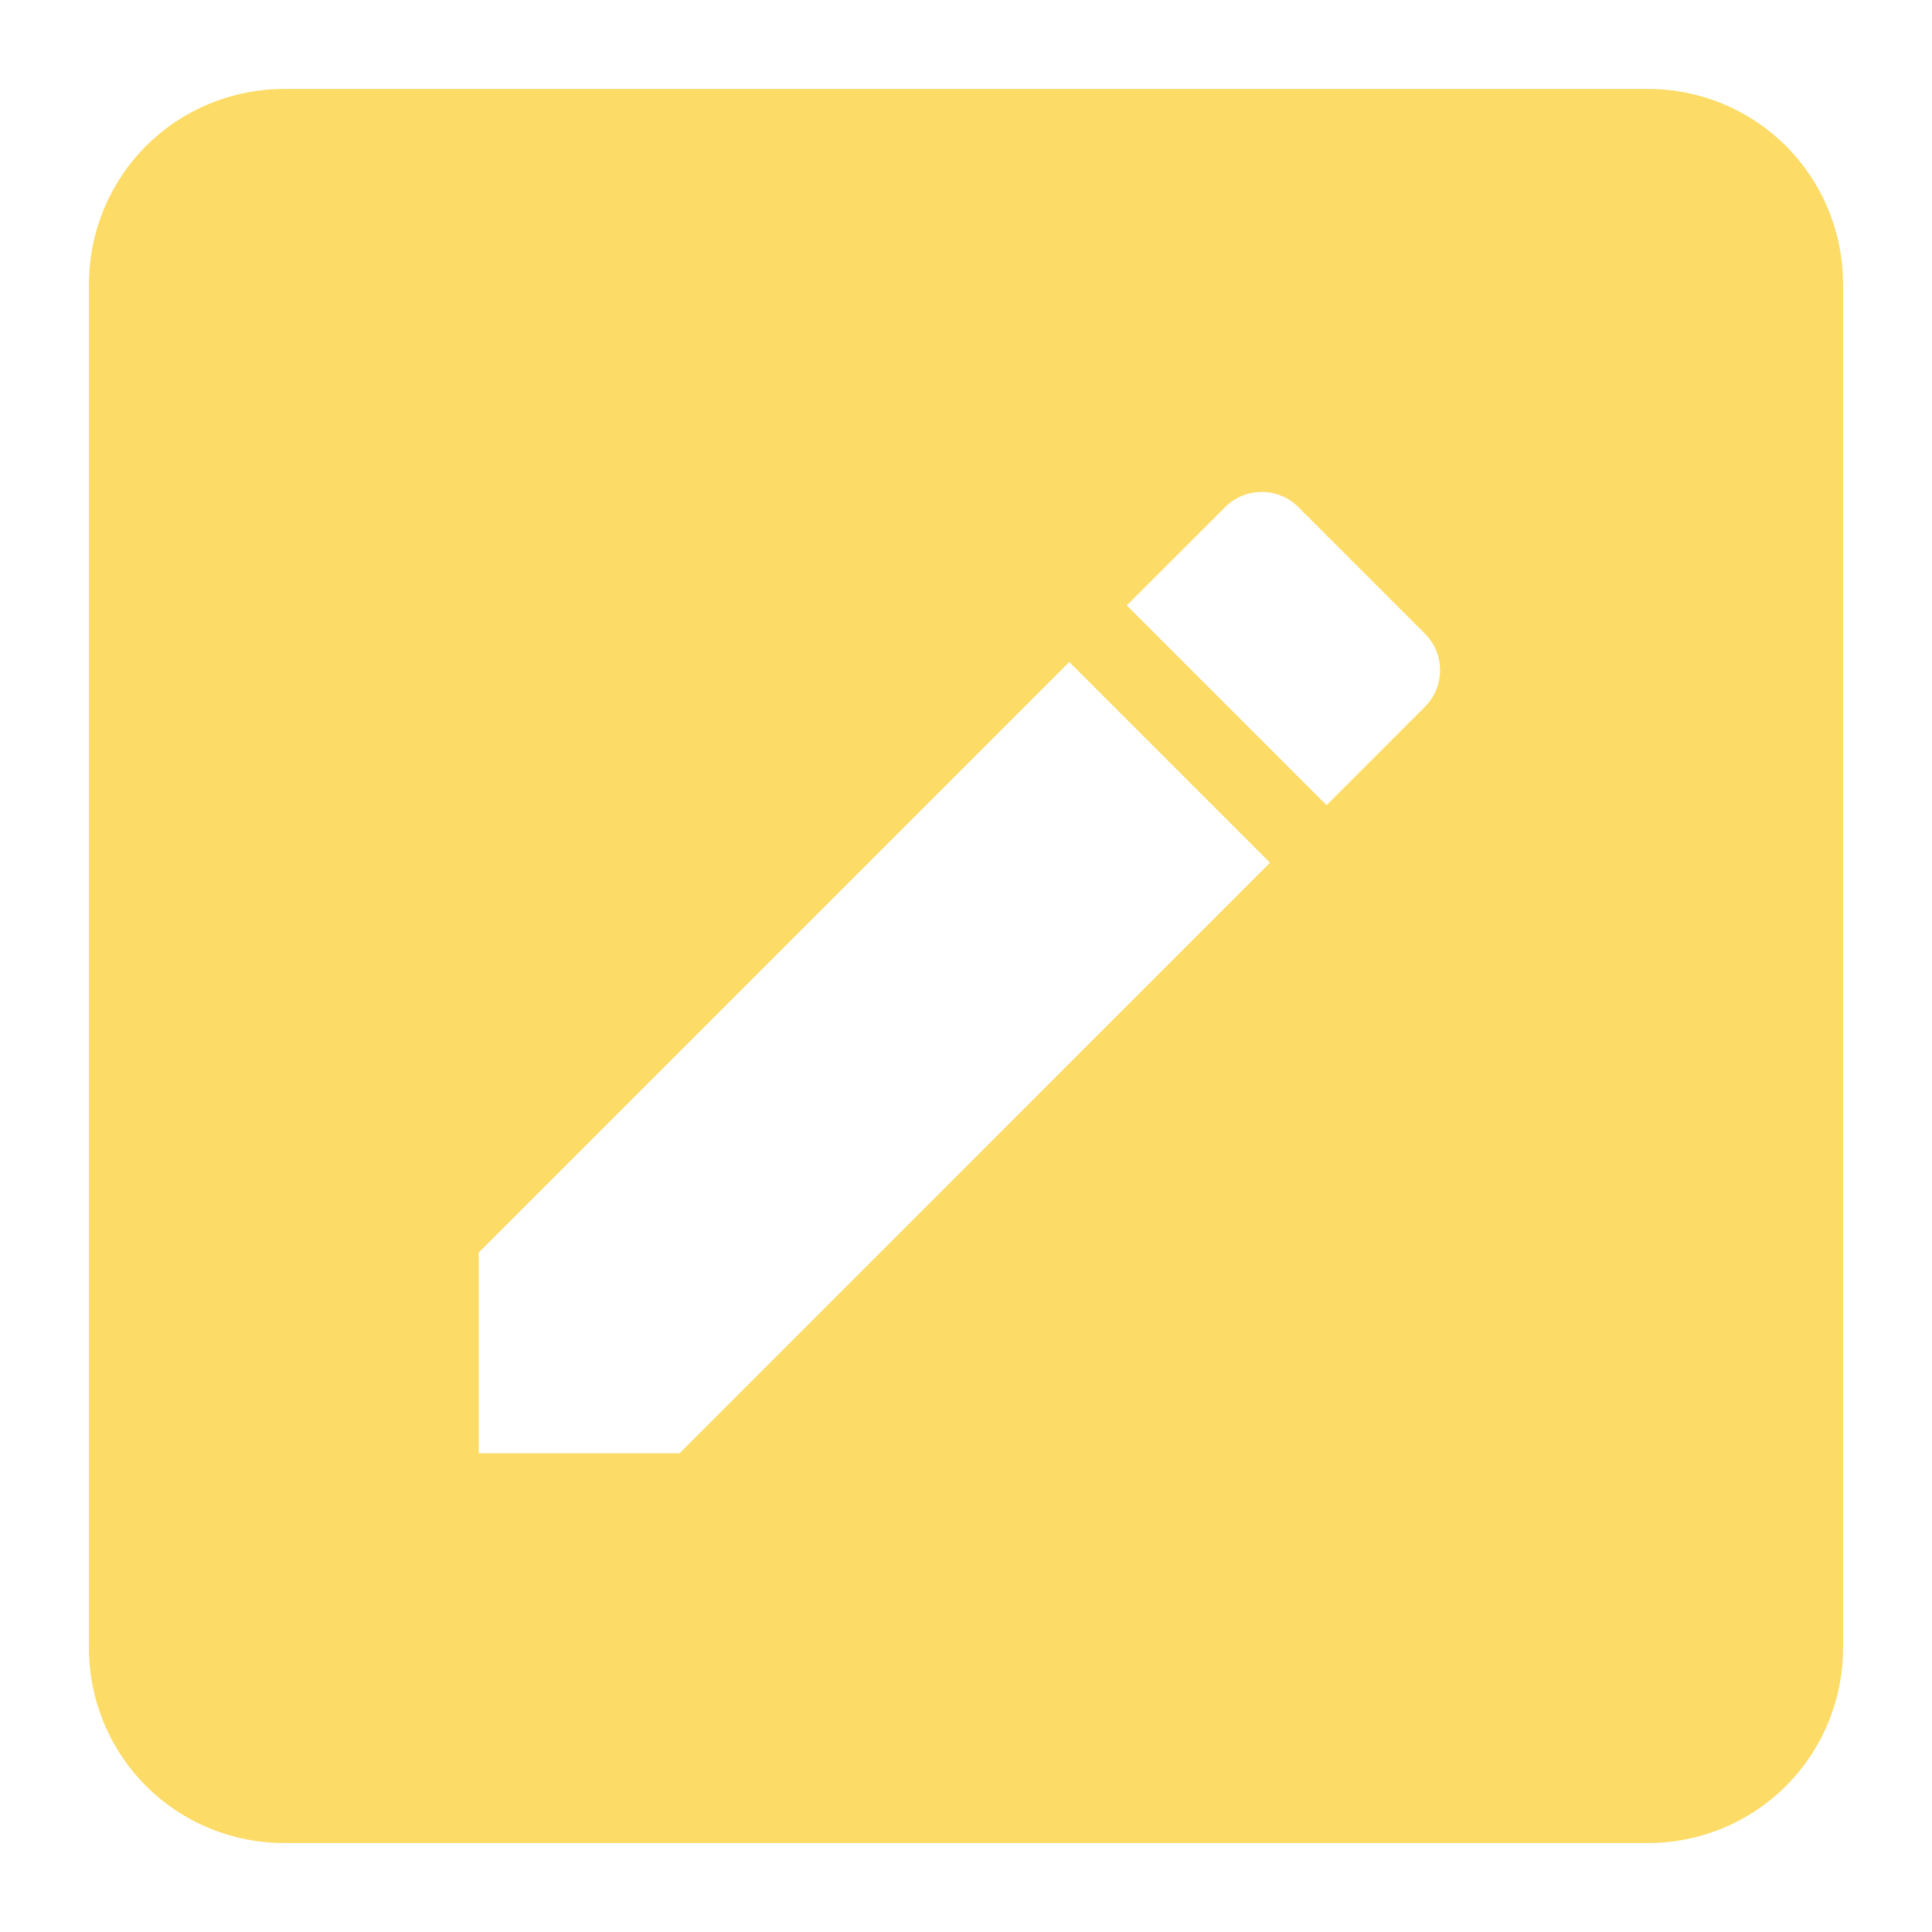 <svg width="19" height="19" viewBox="0 0 19 19" fill="none" xmlns="http://www.w3.org/2000/svg">
<path d="M16.208 0.875C16.717 0.875 17.204 1.077 17.564 1.436C17.923 1.796 18.125 2.283 18.125 2.792V16.208C18.125 16.717 17.923 17.204 17.564 17.564C17.204 17.923 16.717 18.125 16.208 18.125H2.792C2.283 18.125 1.796 17.923 1.436 17.564C1.077 17.204 0.875 16.717 0.875 16.208V2.792C0.875 2.283 1.077 1.796 1.436 1.436C1.796 1.077 2.283 0.875 2.792 0.875H16.208ZM14.004 6.96C14.215 6.759 14.215 6.424 14.004 6.223L12.777 4.996C12.73 4.946 12.673 4.906 12.609 4.879C12.546 4.852 12.477 4.838 12.409 4.838C12.34 4.838 12.271 4.852 12.208 4.879C12.144 4.906 12.087 4.946 12.04 4.996L11.081 5.954L13.046 7.919L14.004 6.96ZM4.708 12.318V14.292H6.683L12.49 8.484L10.516 6.51L4.708 12.318Z" fill="#FCDB66"/>
</svg>
